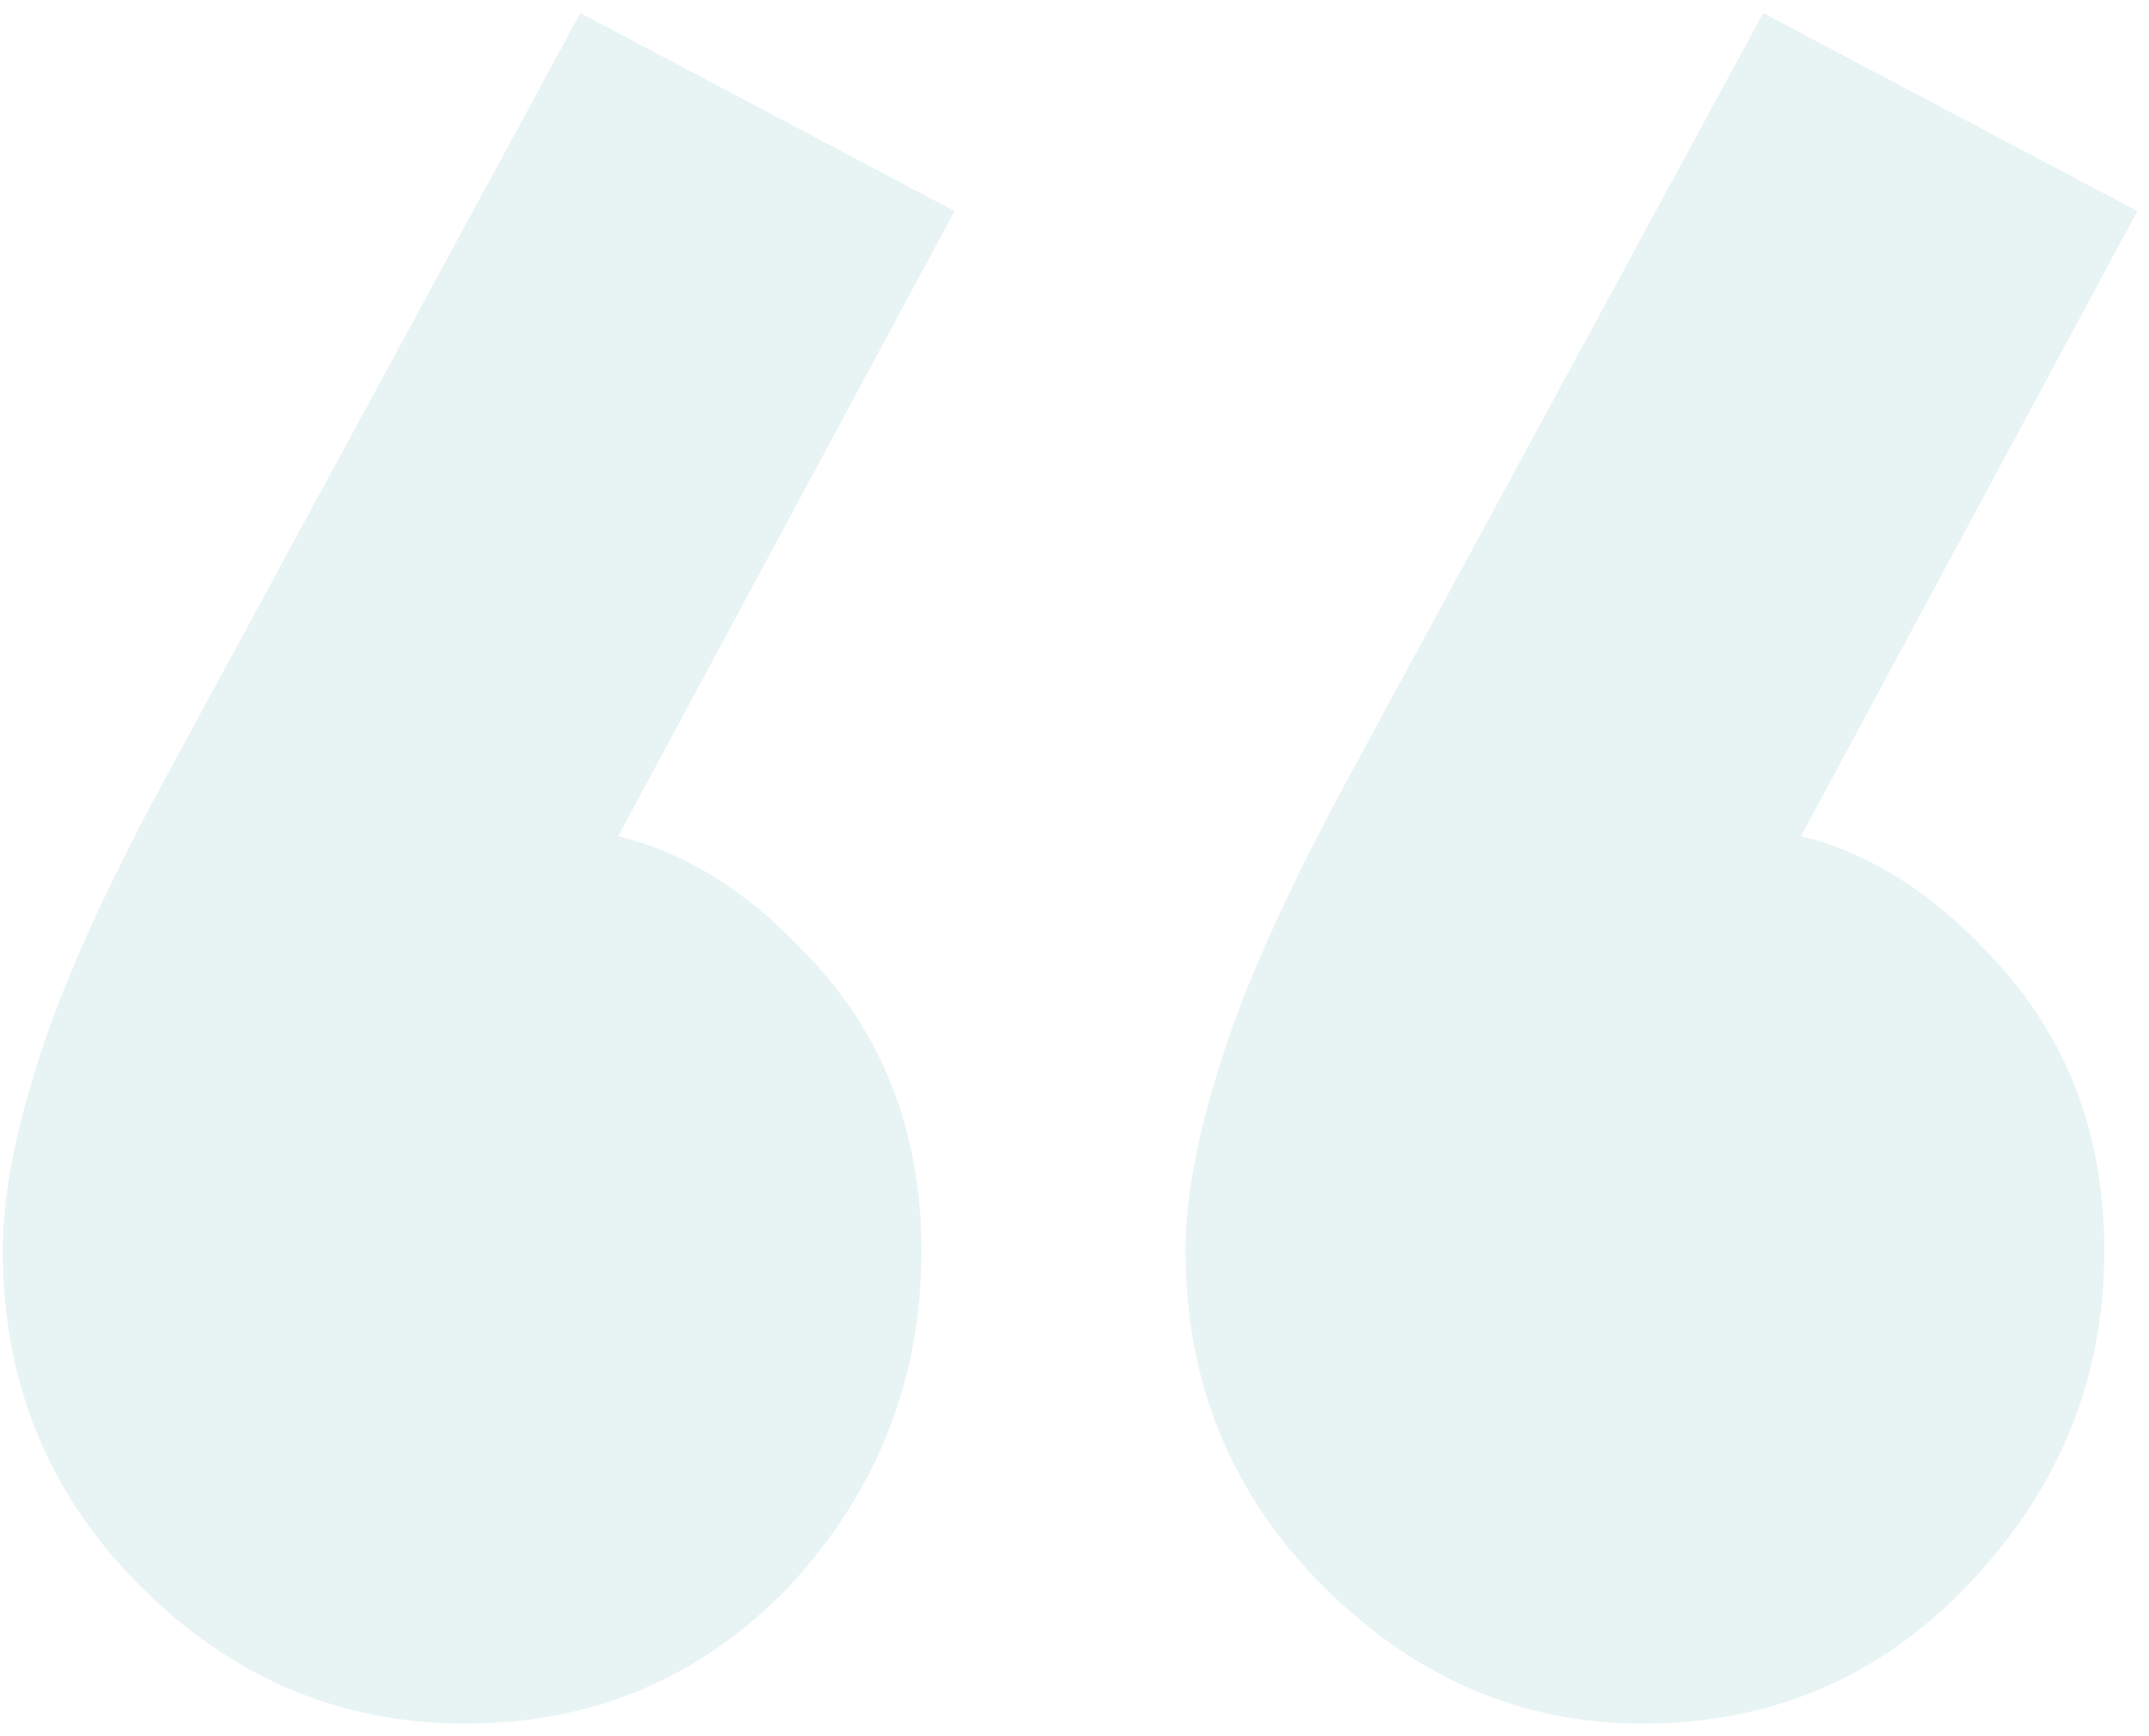 <svg width="125" height="101" viewBox="0 0 125 101" fill="none" xmlns="http://www.w3.org/2000/svg">
<path opacity="0.1" d="M55.52 12.28L32.8 54.52L19.68 58.04C21.173 55.267 22.88 52.92 24.8 51C26.933 49.08 29.173 48.12 31.52 48.12C37.067 48.12 42.08 50.467 46.56 55.16C51.253 59.853 53.6 65.72 53.6 72.76C53.6 80.227 51.04 86.733 45.92 92.28C40.8 97.613 34.507 100.28 27.04 100.28C19.787 100.28 13.493 97.613 8.16 92.28C2.827 86.947 0.16 80.44 0.16 72.76C0.16 69.773 0.8 66.253 2.08 62.2C3.36 57.933 5.707 52.6 9.12 46.2L33.76 0.76L55.52 12.28ZM124.32 12.28L101.6 54.52L88.48 58.04C89.973 55.267 91.68 52.92 93.6 51C95.52 49.08 97.76 48.12 100.32 48.12C105.867 48.12 110.88 50.467 115.36 55.16C120.053 59.853 122.4 65.72 122.4 72.76C122.4 80.227 119.733 86.733 114.4 92.28C109.28 97.613 102.987 100.28 95.52 100.28C88.48 100.28 82.293 97.613 76.96 92.28C71.627 86.947 68.96 80.44 68.96 72.76C68.96 69.773 69.6 66.253 70.88 62.2C72.16 57.933 74.507 52.6 77.92 46.2L102.56 0.76L124.32 12.28Z" fill="#0F8F88"/>
</svg>
